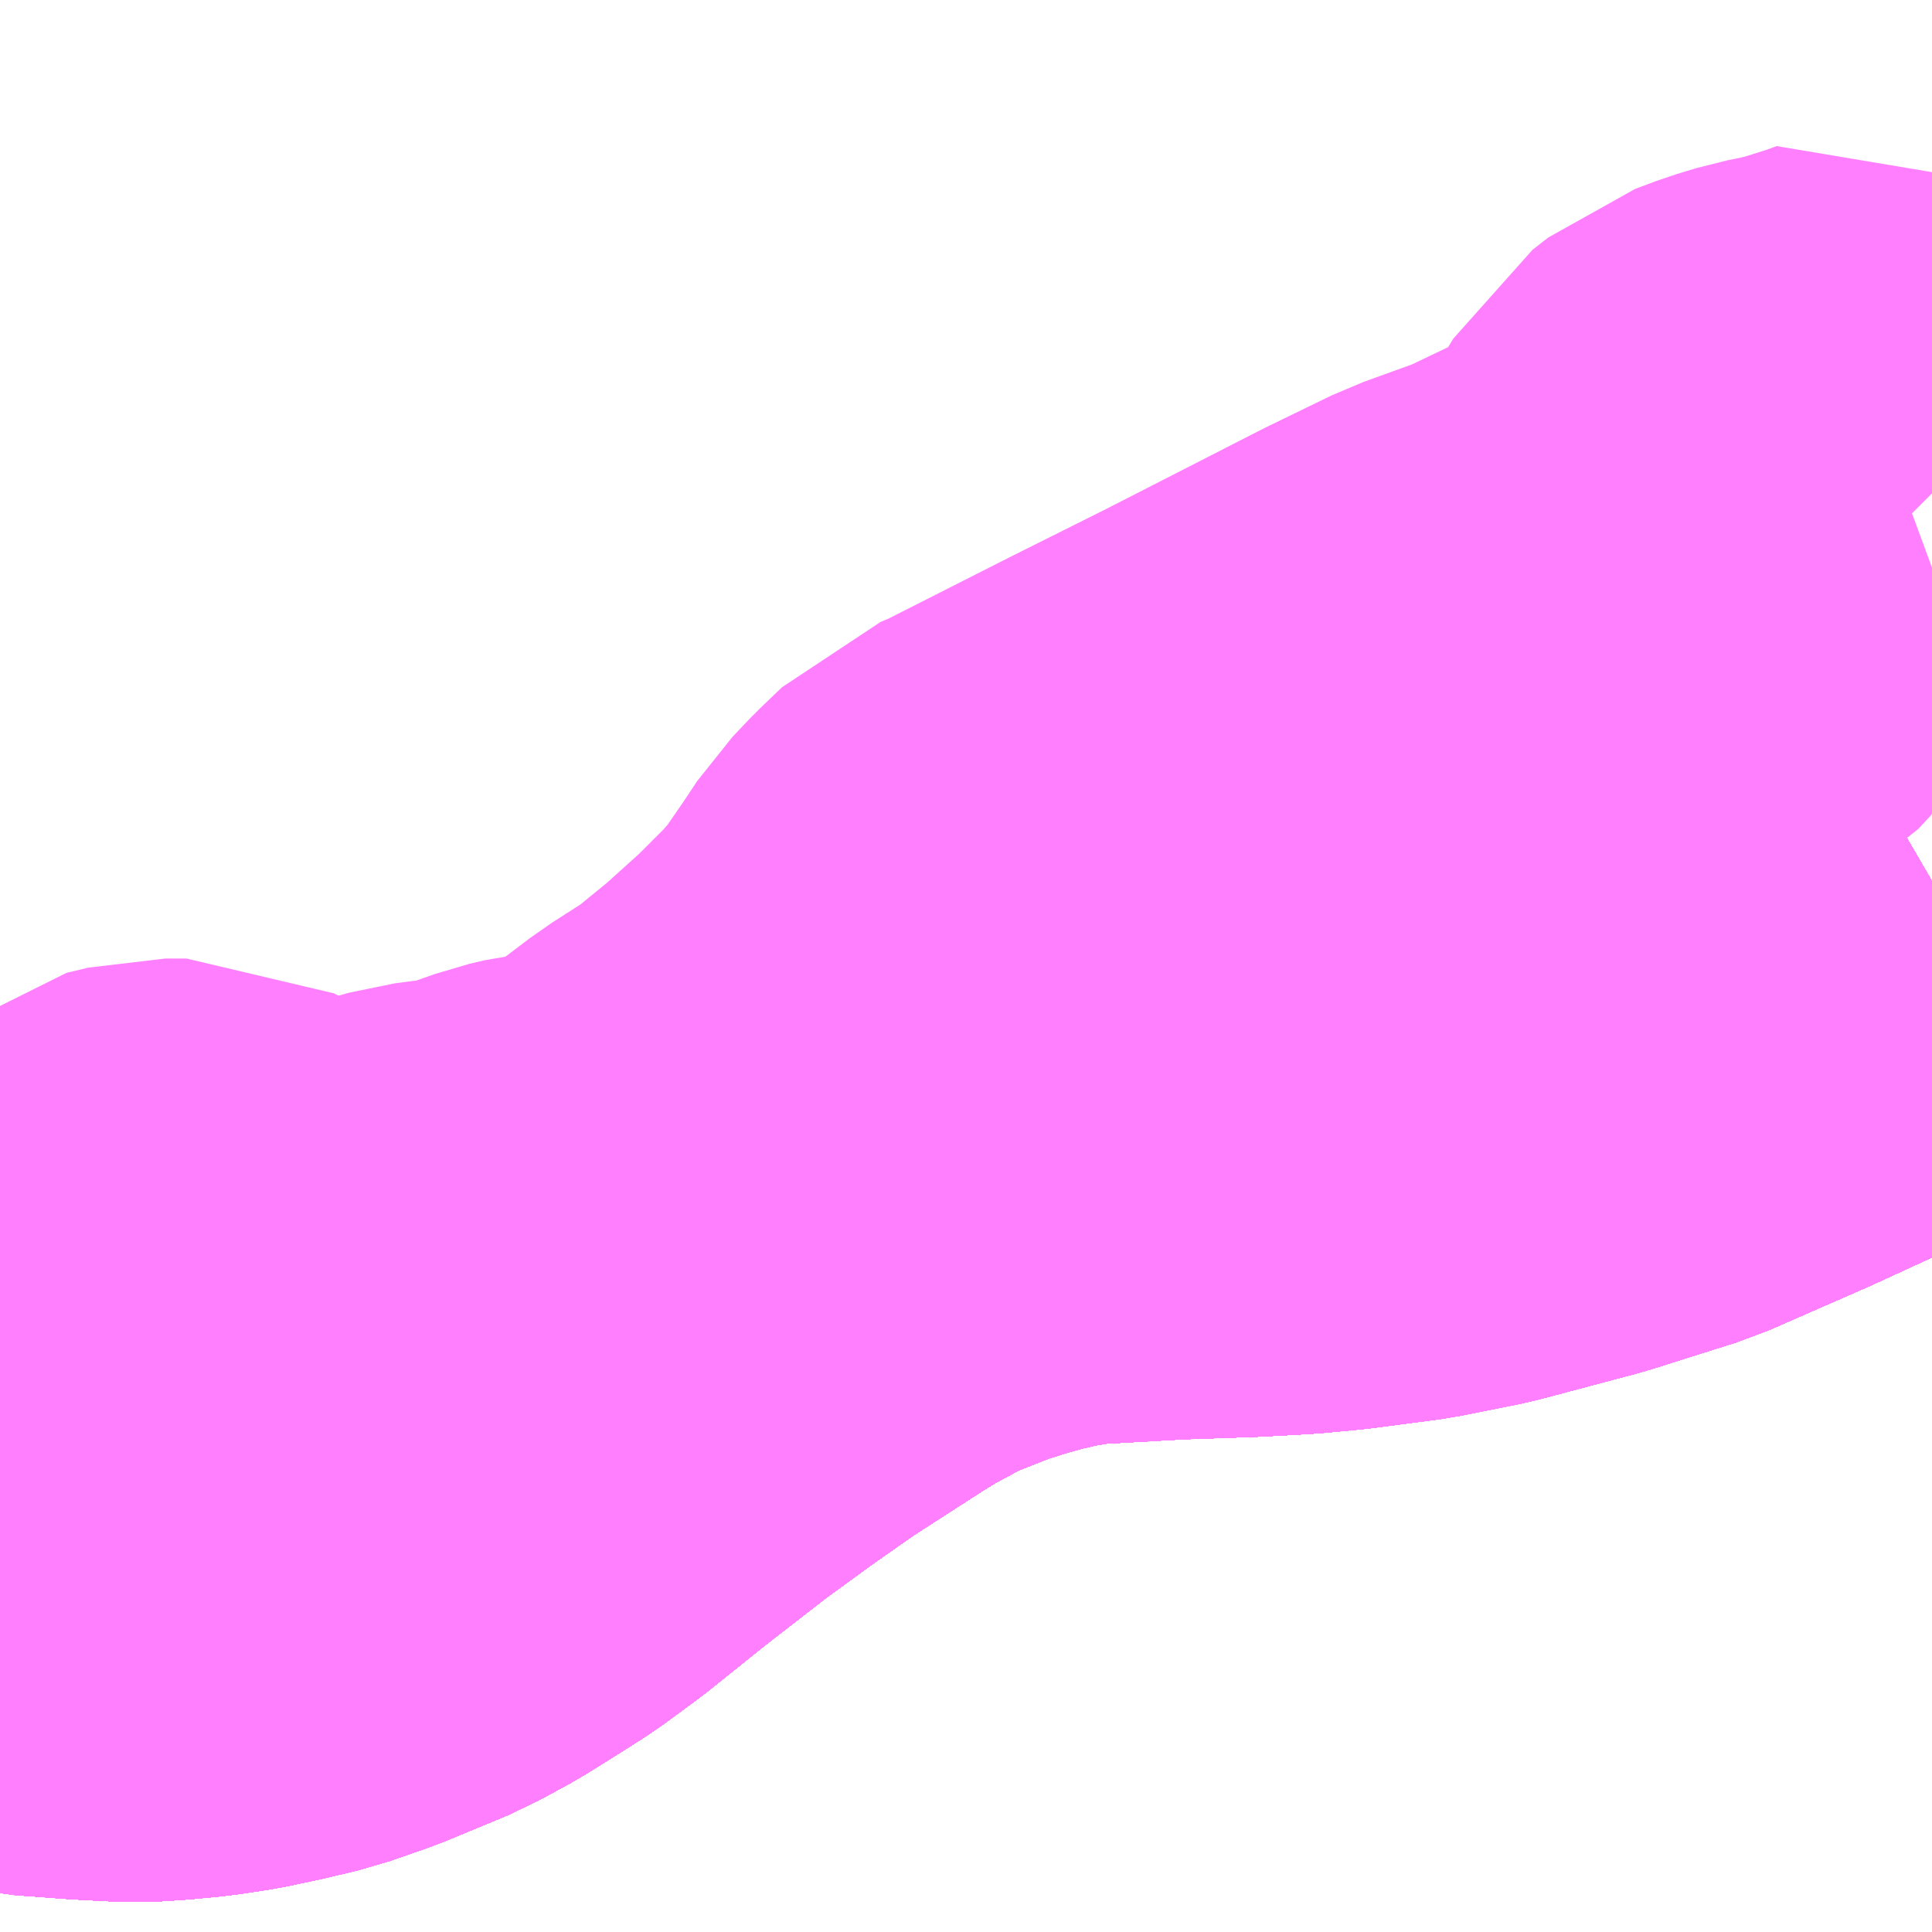 <?xml version="1.0" encoding="UTF-8"?>
<svg  xmlns="http://www.w3.org/2000/svg" xmlns:xlink="http://www.w3.org/1999/xlink" xmlns:go="http://purl.org/svgmap/profile" property="N07_001,N07_002,N07_003,N07_004,N07_005,N07_006,N07_007" viewBox="13097.9 -3405.762 2.197 2.197" go:dataArea="13097.900390625 -3405.76171875 2.197265625 2.197265625" >
<globalCoordinateSystem srsName="http://purl.org/crs/84" transform="matrix(100.0,0.0,0.0,-100.0,0.0,0.0)" />
<defs>
 <g id="p0" >
  <circle cx="0.0" cy="0.0" r="3" stroke="green" stroke-width="0.75" vector-effect="non-scaling-stroke" />
 </g>
</defs>
<g fill="none" fill-rule="evenodd" stroke="#FF00FF" stroke-width="0.75" opacity="0.5" vector-effect="non-scaling-stroke" stroke-linejoin="bevel" >
<path content="1,JR九州バス（株）,福岡・小倉～広島・福山（広福ライナー）,3.0,3.0,3.0," xlink:title="1" d="M13100.098,-3404.758L13100.031,-3404.719L13099.96,-3404.682L13099.873,-3404.642L13099.761,-3404.593L13099.707,-3404.576L13099.666,-3404.563L13099.557,-3404.534L13099.553,-3404.533L13099.488,-3404.52L13099.412,-3404.51L13099.37,-3404.506L13099.316,-3404.503L13099.229,-3404.5L13099.141,-3404.495L13099.12,-3404.494L13099.076,-3404.487L13099.037,-3404.478L13099.005,-3404.469L13098.967,-3404.457L13098.901,-3404.431L13098.86,-3404.409L13098.852,-3404.405L13098.837,-3404.396L13098.819,-3404.385L13098.729,-3404.327L13098.672,-3404.287L13098.613,-3404.244L13098.537,-3404.185L13098.471,-3404.132L13098.433,-3404.104L13098.408,-3404.088L13098.368,-3404.063L13098.333,-3404.044L13098.263,-3404.015L13098.22,-3404L13098.182,-3403.991L13098.149,-3403.984L13098.116,-3403.979L13098.085,-3403.976L13098.055,-3403.974L13098.015,-3403.976L13097.999,-3403.977L13097.945,-3403.981L13097.925,-3403.985L13097.901,-3403.989L13097.9,-3403.989"/>
<path content="1,JR九州バス（株）,福岡・小倉～神戸・大阪（山陽道昼特急博多号）,1.0,1.0,1.0," xlink:title="1" d="M13100.098,-3404.758L13100.031,-3404.719L13099.96,-3404.682L13099.873,-3404.642L13099.761,-3404.593L13099.707,-3404.576L13099.666,-3404.563L13099.557,-3404.534L13099.553,-3404.533L13099.488,-3404.52L13099.412,-3404.51L13099.37,-3404.506L13099.316,-3404.503L13099.229,-3404.5L13099.141,-3404.495L13099.12,-3404.494L13099.076,-3404.487L13099.037,-3404.478L13099.005,-3404.469L13098.967,-3404.457L13098.901,-3404.431L13098.86,-3404.409L13098.852,-3404.405L13098.837,-3404.396L13098.819,-3404.385L13098.729,-3404.327L13098.672,-3404.287L13098.613,-3404.244L13098.537,-3404.185L13098.471,-3404.132L13098.433,-3404.104L13098.408,-3404.088L13098.368,-3404.063L13098.333,-3404.044L13098.263,-3404.015L13098.22,-3404L13098.182,-3403.991L13098.149,-3403.984L13098.116,-3403.979L13098.085,-3403.976L13098.055,-3403.974L13098.015,-3403.976L13097.999,-3403.977L13097.945,-3403.981L13097.925,-3403.985L13097.901,-3403.989L13097.9,-3403.989"/>
<path content="1,JR九州バス（株）,福岡～宇部・山口（福岡・山口ライナー）,3.0,3.0,3.0," xlink:title="1" d="M13100.098,-3404.758L13100.031,-3404.719L13099.96,-3404.682L13099.873,-3404.642L13099.761,-3404.593L13099.707,-3404.576L13099.666,-3404.563L13099.557,-3404.534L13099.553,-3404.533L13099.488,-3404.52L13099.412,-3404.51L13099.37,-3404.506L13099.316,-3404.503L13099.229,-3404.5L13099.141,-3404.495L13099.12,-3404.494L13099.076,-3404.487L13099.037,-3404.478L13099.005,-3404.469L13098.967,-3404.457L13098.901,-3404.431L13098.86,-3404.409L13098.852,-3404.405L13098.837,-3404.396L13098.819,-3404.385L13098.729,-3404.327L13098.672,-3404.287L13098.613,-3404.244L13098.537,-3404.185L13098.471,-3404.132L13098.433,-3404.104L13098.408,-3404.088L13098.368,-3404.063L13098.333,-3404.044L13098.263,-3404.015L13098.22,-3404L13098.182,-3403.991L13098.149,-3403.984L13098.116,-3403.979L13098.085,-3403.976L13098.055,-3403.974L13098.015,-3403.976L13097.999,-3403.977L13097.945,-3403.981L13097.925,-3403.985L13097.901,-3403.989L13097.9,-3403.989"/>
<path content="1,JR九州バス（株）,福岡～防府・徳山・下松・光（福岡・周南ライナー）,1.0,1.0,1.0," xlink:title="1" d="M13100.098,-3404.758L13100.031,-3404.719L13099.96,-3404.682L13099.873,-3404.642L13099.761,-3404.593L13099.707,-3404.576L13099.666,-3404.563L13099.557,-3404.534L13099.553,-3404.533L13099.488,-3404.52L13099.412,-3404.51L13099.37,-3404.506L13099.316,-3404.503L13099.229,-3404.5L13099.141,-3404.495L13099.12,-3404.494L13099.076,-3404.487L13099.037,-3404.478L13099.005,-3404.469L13098.967,-3404.457L13098.901,-3404.431L13098.86,-3404.409L13098.852,-3404.405L13098.837,-3404.396L13098.819,-3404.385L13098.729,-3404.327L13098.672,-3404.287L13098.613,-3404.244L13098.537,-3404.185L13098.471,-3404.132L13098.433,-3404.104L13098.408,-3404.088L13098.368,-3404.063L13098.333,-3404.044L13098.263,-3404.015L13098.22,-3404L13098.182,-3403.991L13098.149,-3403.984L13098.116,-3403.979L13098.085,-3403.976L13098.055,-3403.974L13098.015,-3403.976L13097.999,-3403.977L13097.945,-3403.981L13097.925,-3403.985L13097.901,-3403.989L13097.9,-3403.989"/>
<path content="1,サンデン交通（株）,下関～大阪,1.0,1.0,1.0," xlink:title="1" d="M13100.098,-3404.758L13100.031,-3404.719L13099.96,-3404.682L13099.873,-3404.642L13099.761,-3404.593L13099.707,-3404.576L13099.666,-3404.563L13099.557,-3404.534L13099.553,-3404.533L13099.488,-3404.52L13099.412,-3404.51L13099.37,-3404.506L13099.316,-3404.503L13099.229,-3404.5L13099.141,-3404.495L13099.12,-3404.494L13099.076,-3404.487L13099.037,-3404.478L13099.005,-3404.469L13098.967,-3404.457L13098.901,-3404.431L13098.86,-3404.409L13098.852,-3404.405L13098.837,-3404.396L13098.819,-3404.385L13098.729,-3404.327L13098.672,-3404.287L13098.613,-3404.244L13098.537,-3404.185L13098.471,-3404.132L13098.433,-3404.104L13098.408,-3404.088L13098.368,-3404.063L13098.333,-3404.044L13098.263,-3404.015L13098.22,-3404L13098.182,-3403.991L13098.149,-3403.984L13098.116,-3403.979L13098.085,-3403.976L13098.055,-3403.974L13098.015,-3403.976L13097.999,-3403.977L13097.945,-3403.981L13097.925,-3403.985L13097.901,-3403.989L13097.9,-3403.989"/>
<path content="1,サンデン交通（株）,下関～山口宇部空港線,8.0,8.0,8.0," xlink:title="1" d="M13100.098,-3404.758L13100.031,-3404.719L13099.96,-3404.682L13099.873,-3404.642L13099.761,-3404.593L13099.707,-3404.576L13099.666,-3404.563L13099.557,-3404.534L13099.553,-3404.533L13099.488,-3404.52L13099.412,-3404.51L13099.37,-3404.506L13099.316,-3404.503L13099.229,-3404.5L13099.141,-3404.495L13099.12,-3404.494L13099.076,-3404.487L13099.037,-3404.478L13099.005,-3404.469L13098.967,-3404.457L13098.901,-3404.431L13098.86,-3404.409L13098.852,-3404.405L13098.837,-3404.396L13098.819,-3404.385L13098.729,-3404.327L13098.672,-3404.287L13098.613,-3404.244L13098.537,-3404.185L13098.471,-3404.132L13098.433,-3404.104L13098.408,-3404.088L13098.368,-3404.063L13098.333,-3404.044L13098.263,-3404.015L13098.22,-3404L13098.182,-3403.991L13098.149,-3403.984L13098.116,-3403.979L13098.085,-3403.976L13098.055,-3403.974L13098.015,-3403.976L13097.999,-3403.977L13097.945,-3403.981L13097.925,-3403.985L13097.901,-3403.989L13097.9,-3403.989"/>
<path content="1,サンデン交通（株）,下関～山口線,4.0,4.0,4.0," xlink:title="1" d="M13100.098,-3404.758L13100.031,-3404.719L13099.96,-3404.682L13099.873,-3404.642L13099.761,-3404.593L13099.707,-3404.576L13099.666,-3404.563L13099.557,-3404.534L13099.553,-3404.533L13099.488,-3404.52L13099.412,-3404.51L13099.37,-3404.506L13099.316,-3404.503L13099.229,-3404.5L13099.141,-3404.495L13099.12,-3404.494L13099.076,-3404.487L13099.037,-3404.478L13099.005,-3404.469L13098.967,-3404.457L13098.901,-3404.431L13098.86,-3404.409L13098.852,-3404.405L13098.837,-3404.396L13098.819,-3404.385L13098.729,-3404.327L13098.672,-3404.287L13098.613,-3404.244L13098.537,-3404.185L13098.471,-3404.132L13098.433,-3404.104L13098.408,-3404.088L13098.368,-3404.063L13098.333,-3404.044L13098.263,-3404.015L13098.22,-3404L13098.182,-3403.991L13098.149,-3403.984L13098.116,-3403.979L13098.085,-3403.976L13098.055,-3403.974L13098.015,-3403.976L13097.999,-3403.977L13097.945,-3403.981L13097.925,-3403.985L13097.901,-3403.989L13097.9,-3403.989"/>
<path content="1,サンデン交通（株）,員光線,13.0,4.5,4.5," xlink:title="1" d="M13100.098,-3405.202L13100.083,-3405.217L13100.05,-3405.244L13100.031,-3405.237L13099.99,-3405.224L13099.963,-3405.217L13099.938,-3405.212L13099.915,-3405.205L13099.891,-3405.196L13099.873,-3405.182L13099.859,-3405.159L13099.847,-3405.137L13099.832,-3405.109L13099.821,-3405.09L13099.807,-3405.075L13099.779,-3405.059L13099.715,-3405.032L13099.65,-3405.001L13099.578,-3404.975L13099.504,-3404.939L13099.328,-3404.849L13099.218,-3404.794L13099.07,-3404.719L13099.049,-3404.71L13099.024,-3404.686L13099.005,-3404.666L13098.987,-3404.639L13098.956,-3404.594L13098.929,-3404.563L13098.885,-3404.519L13098.834,-3404.473L13098.78,-3404.429L13098.73,-3404.397L13098.664,-3404.347L13098.631,-3404.32L13098.61,-3404.312L13098.592,-3404.311L13098.555,-3404.307L13098.537,-3404.305L13098.52,-3404.301L13098.489,-3404.29L13098.466,-3404.28L13098.436,-3404.277L13098.398,-3404.272L13098.373,-3404.265L13098.35,-3404.25L13098.31,-3404.207L13098.284,-3404.171L13098.252,-3404.121L13098.229,-3404.108L13098.206,-3404.104L13098.185,-3404.108L13098.161,-3404.119L13098.149,-3404.136L13098.149,-3404.159L13098.155,-3404.213L13098.16,-3404.241L13098.154,-3404.266L13098.138,-3404.284L13098.112,-3404.297L13098.088,-3404.297L13098.063,-3404.291L13098.046,-3404.277L13098.023,-3404.238L13097.995,-3404.21L13097.964,-3404.191L13097.919,-3404.177L13097.9,-3404.173"/>
<path content="1,サンデン交通（株）,宇部・小野田～小倉,6.0,6.0,6.0," xlink:title="1" d="M13100.098,-3404.758L13100.031,-3404.719L13099.96,-3404.682L13099.873,-3404.642L13099.761,-3404.593L13099.707,-3404.576L13099.666,-3404.563L13099.557,-3404.534L13099.553,-3404.533L13099.488,-3404.52L13099.412,-3404.51L13099.37,-3404.506L13099.316,-3404.503L13099.229,-3404.5L13099.141,-3404.495L13099.12,-3404.494L13099.076,-3404.487L13099.037,-3404.478L13099.005,-3404.469L13098.967,-3404.457L13098.901,-3404.431L13098.86,-3404.409L13098.852,-3404.405L13098.837,-3404.396L13098.819,-3404.385L13098.729,-3404.327L13098.672,-3404.287L13098.613,-3404.244L13098.537,-3404.185L13098.471,-3404.132L13098.433,-3404.104L13098.408,-3404.088L13098.368,-3404.063L13098.333,-3404.044L13098.263,-3404.015L13098.22,-3404L13098.182,-3403.991L13098.149,-3403.984L13098.116,-3403.979L13098.085,-3403.976L13098.055,-3403.974L13098.015,-3403.976L13097.999,-3403.977L13097.945,-3403.981L13097.925,-3403.985L13097.901,-3403.989L13097.9,-3403.989"/>
<path content="1,一畑バス（株）,福岡～出雲・松江線,1.0,1.0,1.0," xlink:title="1" d="M13100.098,-3404.758L13100.031,-3404.719L13099.96,-3404.682L13099.873,-3404.642L13099.761,-3404.593L13099.707,-3404.576L13099.666,-3404.563L13099.557,-3404.534L13099.553,-3404.533L13099.488,-3404.52L13099.412,-3404.51L13099.37,-3404.506L13099.316,-3404.503L13099.229,-3404.5L13099.141,-3404.495L13099.12,-3404.494L13099.076,-3404.487L13099.037,-3404.478L13099.005,-3404.469L13098.967,-3404.457L13098.901,-3404.431L13098.86,-3404.409L13098.852,-3404.405L13098.837,-3404.396L13098.819,-3404.385L13098.729,-3404.327L13098.672,-3404.287L13098.613,-3404.244L13098.537,-3404.185L13098.471,-3404.132L13098.433,-3404.104L13098.408,-3404.088L13098.368,-3404.063L13098.333,-3404.044L13098.263,-3404.015L13098.22,-3404L13098.182,-3403.991L13098.149,-3403.984L13098.116,-3403.979L13098.085,-3403.976L13098.055,-3403.974L13098.015,-3403.976L13097.999,-3403.977L13097.945,-3403.981L13097.925,-3403.985L13097.901,-3403.989L13097.9,-3403.989"/>
<path content="1,三重交通（株）,鳥羽～福岡,1.0,1.0,1.0," xlink:title="1" d="M13097.9,-3403.989L13097.901,-3403.989L13097.925,-3403.985L13097.945,-3403.981L13097.999,-3403.977L13098.015,-3403.976L13098.055,-3403.974L13098.085,-3403.976L13098.116,-3403.979L13098.149,-3403.984L13098.182,-3403.991L13098.22,-3404L13098.263,-3404.015L13098.333,-3404.044L13098.368,-3404.063L13098.408,-3404.088L13098.433,-3404.104L13098.471,-3404.132L13098.537,-3404.185L13098.613,-3404.244L13098.672,-3404.287L13098.729,-3404.327L13098.819,-3404.385L13098.837,-3404.396L13098.852,-3404.405L13098.86,-3404.409L13098.901,-3404.431L13098.967,-3404.457L13099.005,-3404.469L13099.037,-3404.478L13099.076,-3404.487L13099.12,-3404.494L13099.141,-3404.495L13099.229,-3404.5L13099.316,-3404.503L13099.37,-3404.506L13099.412,-3404.51L13099.488,-3404.52L13099.553,-3404.533L13099.557,-3404.534L13099.666,-3404.563L13099.707,-3404.576L13099.761,-3404.593L13099.873,-3404.642L13099.96,-3404.682L13100.031,-3404.719L13100.098,-3404.758"/>
<path content="1,下津井電鉄（株）,岡山～福岡線,1.0,1.0,1.0," xlink:title="1" d="M13100.098,-3404.758L13100.031,-3404.719L13099.96,-3404.682L13099.873,-3404.642L13099.761,-3404.593L13099.707,-3404.576L13099.666,-3404.563L13099.557,-3404.534L13099.553,-3404.533L13099.488,-3404.52L13099.412,-3404.51L13099.37,-3404.506L13099.316,-3404.503L13099.229,-3404.5L13099.141,-3404.495L13099.12,-3404.494L13099.076,-3404.487L13099.037,-3404.478L13099.005,-3404.469L13098.967,-3404.457L13098.901,-3404.431L13098.86,-3404.409L13098.852,-3404.405L13098.837,-3404.396L13098.819,-3404.385L13098.729,-3404.327L13098.672,-3404.287L13098.613,-3404.244L13098.537,-3404.185L13098.471,-3404.132L13098.433,-3404.104L13098.408,-3404.088L13098.368,-3404.063L13098.333,-3404.044L13098.263,-3404.015L13098.22,-3404L13098.182,-3403.991L13098.149,-3403.984L13098.116,-3403.979L13098.085,-3403.976L13098.055,-3403.974L13098.015,-3403.976L13097.999,-3403.977L13097.945,-3403.981L13097.925,-3403.985L13097.901,-3403.989L13097.9,-3403.989"/>
<path content="1,両備ホールディングス（株）,ペガサス　倉敷・岡山～小倉・福岡線,1.0,1.0,1.0," xlink:title="1" d="M13100.098,-3404.758L13100.031,-3404.719L13099.96,-3404.682L13099.873,-3404.642L13099.761,-3404.593L13099.707,-3404.576L13099.666,-3404.563L13099.557,-3404.534L13099.553,-3404.533L13099.488,-3404.52L13099.412,-3404.51L13099.37,-3404.506L13099.316,-3404.503L13099.229,-3404.5L13099.141,-3404.495L13099.12,-3404.494L13099.076,-3404.487L13099.037,-3404.478L13099.005,-3404.469L13098.967,-3404.457L13098.901,-3404.431L13098.86,-3404.409L13098.852,-3404.405L13098.837,-3404.396L13098.819,-3404.385L13098.729,-3404.327L13098.672,-3404.287L13098.613,-3404.244L13098.537,-3404.185L13098.471,-3404.132L13098.433,-3404.104L13098.408,-3404.088L13098.368,-3404.063L13098.333,-3404.044L13098.263,-3404.015L13098.22,-3404L13098.182,-3403.991L13098.149,-3403.984L13098.116,-3403.979L13098.085,-3403.976L13098.055,-3403.974L13098.015,-3403.976L13097.999,-3403.977L13097.945,-3403.981L13097.925,-3403.985L13097.901,-3403.989L13097.9,-3403.989"/>
<path content="1,中国JRバス（株）,福山・広島～福岡　広福ライナー,10.0,10.0,10.0," xlink:title="1" d="M13100.098,-3404.758L13100.031,-3404.719L13099.96,-3404.682L13099.873,-3404.642L13099.761,-3404.593L13099.707,-3404.576L13099.666,-3404.563L13099.557,-3404.534L13099.553,-3404.533L13099.488,-3404.52L13099.412,-3404.51L13099.37,-3404.506L13099.316,-3404.503L13099.229,-3404.5L13099.141,-3404.495L13099.12,-3404.494L13099.076,-3404.487L13099.037,-3404.478L13099.005,-3404.469L13098.967,-3404.457L13098.901,-3404.431L13098.86,-3404.409L13098.852,-3404.405L13098.837,-3404.396L13098.819,-3404.385L13098.729,-3404.327L13098.672,-3404.287L13098.613,-3404.244L13098.537,-3404.185L13098.471,-3404.132L13098.433,-3404.104L13098.408,-3404.088L13098.368,-3404.063L13098.333,-3404.044L13098.263,-3404.015L13098.22,-3404L13098.182,-3403.991L13098.149,-3403.984L13098.116,-3403.979L13098.085,-3403.976L13098.055,-3403.974L13098.015,-3403.976L13097.999,-3403.977L13097.945,-3403.981L13097.925,-3403.985L13097.901,-3403.989L13097.9,-3403.989"/>
<path content="1,九州産交バス（株）,熊本⇔名古屋,1.0,1.0,1.0," xlink:title="1" d="M13100.098,-3404.758L13100.031,-3404.719L13099.96,-3404.682L13099.873,-3404.642L13099.761,-3404.593L13099.707,-3404.576L13099.666,-3404.563L13099.557,-3404.534L13099.553,-3404.533L13099.488,-3404.52L13099.412,-3404.51L13099.37,-3404.506L13099.316,-3404.503L13099.229,-3404.5L13099.141,-3404.495L13099.12,-3404.494L13099.076,-3404.487L13099.037,-3404.478L13099.005,-3404.469L13098.967,-3404.457L13098.901,-3404.431L13098.86,-3404.409L13098.852,-3404.405L13098.837,-3404.396L13098.819,-3404.385L13098.729,-3404.327L13098.672,-3404.287L13098.613,-3404.244L13098.537,-3404.185L13098.471,-3404.132L13098.433,-3404.104L13098.408,-3404.088L13098.368,-3404.063L13098.333,-3404.044L13098.263,-3404.015L13098.22,-3404L13098.182,-3403.991L13098.149,-3403.984L13098.116,-3403.979L13098.085,-3403.976L13098.055,-3403.974L13098.015,-3403.976L13097.999,-3403.977L13097.945,-3403.981L13097.925,-3403.985L13097.901,-3403.989L13097.9,-3403.989"/>
<path content="1,九州産交バス（株）,熊本⇔大阪・京都,1.0,1.0,1.0," xlink:title="1" d="M13100.098,-3404.758L13100.031,-3404.719L13099.96,-3404.682L13099.873,-3404.642L13099.761,-3404.593L13099.707,-3404.576L13099.666,-3404.563L13099.557,-3404.534L13099.553,-3404.533L13099.488,-3404.52L13099.412,-3404.51L13099.37,-3404.506L13099.316,-3404.503L13099.229,-3404.5L13099.141,-3404.495L13099.12,-3404.494L13099.076,-3404.487L13099.037,-3404.478L13099.005,-3404.469L13098.967,-3404.457L13098.901,-3404.431L13098.86,-3404.409L13098.852,-3404.405L13098.837,-3404.396L13098.819,-3404.385L13098.729,-3404.327L13098.672,-3404.287L13098.613,-3404.244L13098.537,-3404.185L13098.471,-3404.132L13098.433,-3404.104L13098.408,-3404.088L13098.368,-3404.063L13098.333,-3404.044L13098.263,-3404.015L13098.22,-3404L13098.182,-3403.991L13098.149,-3403.984L13098.116,-3403.979L13098.085,-3403.976L13098.055,-3403.974L13098.015,-3403.976L13097.999,-3403.977L13097.945,-3403.981L13097.925,-3403.985L13097.901,-3403.989L13097.9,-3403.989"/>
<path content="1,九州産交バス（株）,鹿児島・熊本～神戸・尼崎（トワイライト号）,1.0,1.0,1.0," xlink:title="1" d="M13100.098,-3404.758L13100.031,-3404.719L13099.96,-3404.682L13099.873,-3404.642L13099.761,-3404.593L13099.707,-3404.576L13099.666,-3404.563L13099.557,-3404.534L13099.553,-3404.533L13099.488,-3404.52L13099.412,-3404.51L13099.37,-3404.506L13099.316,-3404.503L13099.229,-3404.5L13099.141,-3404.495L13099.12,-3404.494L13099.076,-3404.487L13099.037,-3404.478L13099.005,-3404.469L13098.967,-3404.457L13098.901,-3404.431L13098.86,-3404.409L13098.852,-3404.405L13098.837,-3404.396L13098.819,-3404.385L13098.729,-3404.327L13098.672,-3404.287L13098.613,-3404.244L13098.537,-3404.185L13098.471,-3404.132L13098.433,-3404.104L13098.408,-3404.088L13098.368,-3404.063L13098.333,-3404.044L13098.263,-3404.015L13098.22,-3404L13098.182,-3403.991L13098.149,-3403.984L13098.116,-3403.979L13098.085,-3403.976L13098.055,-3403.974L13098.015,-3403.976L13097.999,-3403.977L13097.945,-3403.981L13097.925,-3403.985L13097.901,-3403.989L13097.9,-3403.989"/>
<path content="1,亀の井バス（株）,大分⇔名古屋,1.0,1.0,1.0," xlink:title="1" d="M13097.9,-3403.989L13097.901,-3403.989L13097.925,-3403.985L13097.945,-3403.981L13097.999,-3403.977L13098.015,-3403.976L13098.055,-3403.974L13098.085,-3403.976L13098.116,-3403.979L13098.149,-3403.984L13098.182,-3403.991L13098.22,-3404L13098.263,-3404.015L13098.333,-3404.044L13098.368,-3404.063L13098.408,-3404.088L13098.433,-3404.104L13098.471,-3404.132L13098.537,-3404.185L13098.613,-3404.244L13098.672,-3404.287L13098.729,-3404.327L13098.819,-3404.385L13098.837,-3404.396L13098.852,-3404.405L13098.86,-3404.409L13098.901,-3404.431L13098.967,-3404.457L13099.005,-3404.469L13099.037,-3404.478L13099.076,-3404.487L13099.12,-3404.494L13099.141,-3404.495L13099.229,-3404.5L13099.316,-3404.503L13099.37,-3404.506L13099.412,-3404.51L13099.488,-3404.52L13099.553,-3404.533L13099.557,-3404.534L13099.666,-3404.563L13099.707,-3404.576L13099.761,-3404.593L13099.873,-3404.642L13099.96,-3404.682L13100.031,-3404.719L13100.098,-3404.758"/>
<path content="1,京阪バス（株）,京都・大阪⇔小倉・福岡,1.0,1.0,1.0," xlink:title="1" d="M13097.9,-3403.989L13097.901,-3403.989L13097.925,-3403.985L13097.945,-3403.981L13097.999,-3403.977L13098.015,-3403.976L13098.055,-3403.974L13098.085,-3403.976L13098.116,-3403.979L13098.149,-3403.984L13098.182,-3403.991L13098.22,-3404L13098.263,-3404.015L13098.333,-3404.044L13098.368,-3404.063L13098.408,-3404.088L13098.433,-3404.104L13098.471,-3404.132L13098.537,-3404.185L13098.613,-3404.244L13098.672,-3404.287L13098.729,-3404.327L13098.819,-3404.385L13098.837,-3404.396L13098.852,-3404.405L13098.86,-3404.409L13098.901,-3404.431L13098.967,-3404.457L13099.005,-3404.469L13099.037,-3404.478L13099.076,-3404.487L13099.12,-3404.494L13099.141,-3404.495L13099.229,-3404.5L13099.316,-3404.503L13099.37,-3404.506L13099.412,-3404.51L13099.488,-3404.52L13099.553,-3404.533L13099.557,-3404.534L13099.666,-3404.563L13099.707,-3404.576L13099.761,-3404.593L13099.873,-3404.642L13099.96,-3404.682L13100.031,-3404.719L13100.098,-3404.758"/>
<path content="1,伊予鉄道（株）,道後エクスプレスふくおか号　松山⇔福岡,1.0,1.0,1.0," xlink:title="1" d="M13097.9,-3403.989L13097.901,-3403.989L13097.925,-3403.985L13097.945,-3403.981L13097.999,-3403.977L13098.015,-3403.976L13098.055,-3403.974L13098.085,-3403.976L13098.116,-3403.979L13098.149,-3403.984L13098.182,-3403.991L13098.22,-3404L13098.263,-3404.015L13098.333,-3404.044L13098.368,-3404.063L13098.408,-3404.088L13098.433,-3404.104L13098.471,-3404.132L13098.537,-3404.185L13098.613,-3404.244L13098.672,-3404.287L13098.729,-3404.327L13098.819,-3404.385L13098.837,-3404.396L13098.852,-3404.405L13098.86,-3404.409L13098.901,-3404.431L13098.967,-3404.457L13099.005,-3404.469L13099.037,-3404.478L13099.076,-3404.487L13099.12,-3404.494L13099.141,-3404.495L13099.229,-3404.5L13099.316,-3404.503L13099.37,-3404.506L13099.412,-3404.51L13099.488,-3404.52L13099.553,-3404.533L13099.557,-3404.534L13099.666,-3404.563L13099.707,-3404.576L13099.761,-3404.593L13099.873,-3404.642L13099.96,-3404.682L13100.031,-3404.719L13100.098,-3404.758"/>
<path content="1,南国交通（株）,鹿児島～大阪,1.0,1.0,1.0," xlink:title="1" d="M13097.9,-3403.989L13097.901,-3403.989L13097.925,-3403.985L13097.945,-3403.981L13097.999,-3403.977L13098.015,-3403.976L13098.055,-3403.974L13098.085,-3403.976L13098.116,-3403.979L13098.149,-3403.984L13098.182,-3403.991L13098.22,-3404L13098.263,-3404.015L13098.333,-3404.044L13098.368,-3404.063L13098.408,-3404.088L13098.433,-3404.104L13098.471,-3404.132L13098.537,-3404.185L13098.613,-3404.244L13098.672,-3404.287L13098.729,-3404.327L13098.819,-3404.385L13098.837,-3404.396L13098.852,-3404.405L13098.86,-3404.409L13098.901,-3404.431L13098.967,-3404.457L13099.005,-3404.469L13099.037,-3404.478L13099.076,-3404.487L13099.12,-3404.494L13099.141,-3404.495L13099.229,-3404.5L13099.316,-3404.503L13099.37,-3404.506L13099.412,-3404.51L13099.488,-3404.52L13099.553,-3404.533L13099.557,-3404.534L13099.666,-3404.563L13099.707,-3404.576L13099.761,-3404.593L13099.873,-3404.642L13099.96,-3404.682L13100.031,-3404.719L13100.098,-3404.758"/>
<path content="1,南海バス（株）,堺・大阪（なんば）・神戸（三宮）⇔佐世保・ハウステンボス,1.0,1.0,1.0," xlink:title="1" d="M13100.098,-3404.758L13100.031,-3404.719L13099.96,-3404.682L13099.873,-3404.642L13099.761,-3404.593L13099.707,-3404.576L13099.666,-3404.563L13099.557,-3404.534L13099.553,-3404.533L13099.488,-3404.52L13099.412,-3404.51L13099.37,-3404.506L13099.316,-3404.503L13099.229,-3404.5L13099.141,-3404.495L13099.12,-3404.494L13099.076,-3404.487L13099.037,-3404.478L13099.005,-3404.469L13098.967,-3404.457L13098.901,-3404.431L13098.86,-3404.409L13098.852,-3404.405L13098.837,-3404.396L13098.819,-3404.385L13098.729,-3404.327L13098.672,-3404.287L13098.613,-3404.244L13098.537,-3404.185L13098.471,-3404.132L13098.433,-3404.104L13098.408,-3404.088L13098.368,-3404.063L13098.333,-3404.044L13098.263,-3404.015L13098.22,-3404L13098.182,-3403.991L13098.149,-3403.984L13098.116,-3403.979L13098.085,-3403.976L13098.055,-3403.974L13098.015,-3403.976L13097.999,-3403.977L13097.945,-3403.981L13097.925,-3403.985L13097.901,-3403.989L13097.9,-3403.989"/>
<path content="1,名鉄バス（株）,名古屋～熊本,1.0,1.0,1.0," xlink:title="1" d="M13100.098,-3404.758L13100.031,-3404.719L13099.96,-3404.682L13099.873,-3404.642L13099.761,-3404.593L13099.707,-3404.576L13099.666,-3404.563L13099.557,-3404.534L13099.553,-3404.533L13099.488,-3404.52L13099.412,-3404.51L13099.37,-3404.506L13099.316,-3404.503L13099.229,-3404.5L13099.141,-3404.495L13099.12,-3404.494L13099.076,-3404.487L13099.037,-3404.478L13099.005,-3404.469L13098.967,-3404.457L13098.901,-3404.431L13098.86,-3404.409L13098.852,-3404.405L13098.837,-3404.396L13098.819,-3404.385L13098.729,-3404.327L13098.672,-3404.287L13098.613,-3404.244L13098.537,-3404.185L13098.471,-3404.132L13098.433,-3404.104L13098.408,-3404.088L13098.368,-3404.063L13098.333,-3404.044L13098.263,-3404.015L13098.22,-3404L13098.182,-3403.991L13098.149,-3403.984L13098.116,-3403.979L13098.085,-3403.976L13098.055,-3403.974L13098.015,-3403.976L13097.999,-3403.977L13097.945,-3403.981L13097.925,-3403.985L13097.901,-3403.989L13097.9,-3403.989"/>
<path content="1,名鉄バス（株）,名古屋～福岡,1.0,1.0,1.0," xlink:title="1" d="M13097.9,-3403.989L13097.901,-3403.989L13097.925,-3403.985L13097.945,-3403.981L13097.999,-3403.977L13098.015,-3403.976L13098.055,-3403.974L13098.085,-3403.976L13098.116,-3403.979L13098.149,-3403.984L13098.182,-3403.991L13098.22,-3404L13098.263,-3404.015L13098.333,-3404.044L13098.368,-3404.063L13098.408,-3404.088L13098.433,-3404.104L13098.471,-3404.132L13098.537,-3404.185L13098.613,-3404.244L13098.672,-3404.287L13098.729,-3404.327L13098.819,-3404.385L13098.837,-3404.396L13098.852,-3404.405L13098.86,-3404.409L13098.901,-3404.431L13098.967,-3404.457L13099.005,-3404.469L13099.037,-3404.478L13099.076,-3404.487L13099.12,-3404.494L13099.141,-3404.495L13099.229,-3404.5L13099.316,-3404.503L13099.37,-3404.506L13099.412,-3404.51L13099.488,-3404.52L13099.553,-3404.533L13099.557,-3404.534L13099.666,-3404.563L13099.707,-3404.576L13099.761,-3404.593L13099.873,-3404.642L13099.96,-3404.682L13100.031,-3404.719L13100.098,-3404.758"/>
<path content="1,名鉄バス（株）,名古屋～長崎,1.0,1.0,1.0," xlink:title="1" d="M13100.098,-3404.758L13100.031,-3404.719L13099.96,-3404.682L13099.873,-3404.642L13099.761,-3404.593L13099.707,-3404.576L13099.666,-3404.563L13099.557,-3404.534L13099.553,-3404.533L13099.488,-3404.52L13099.412,-3404.51L13099.37,-3404.506L13099.316,-3404.503L13099.229,-3404.5L13099.141,-3404.495L13099.12,-3404.494L13099.076,-3404.487L13099.037,-3404.478L13099.005,-3404.469L13098.967,-3404.457L13098.901,-3404.431L13098.86,-3404.409L13098.852,-3404.405L13098.837,-3404.396L13098.819,-3404.385L13098.729,-3404.327L13098.672,-3404.287L13098.613,-3404.244L13098.537,-3404.185L13098.471,-3404.132L13098.433,-3404.104L13098.408,-3404.088L13098.368,-3404.063L13098.333,-3404.044L13098.263,-3404.015L13098.22,-3404L13098.182,-3403.991L13098.149,-3403.984L13098.116,-3403.979L13098.085,-3403.976L13098.055,-3403.974L13098.015,-3403.976L13097.999,-3403.977L13097.945,-3403.981L13097.925,-3403.985L13097.901,-3403.989L13097.9,-3403.989"/>
<path content="1,四国高速バス（株）,さぬきエクスプレス福岡　高松・善通寺⇔福岡,1.0,1.0,1.0," xlink:title="1" d="M13097.9,-3403.989L13097.901,-3403.989L13097.925,-3403.985L13097.945,-3403.981L13097.999,-3403.977L13098.015,-3403.976L13098.055,-3403.974L13098.085,-3403.976L13098.116,-3403.979L13098.149,-3403.984L13098.182,-3403.991L13098.22,-3404L13098.263,-3404.015L13098.333,-3404.044L13098.368,-3404.063L13098.408,-3404.088L13098.433,-3404.104L13098.471,-3404.132L13098.537,-3404.185L13098.613,-3404.244L13098.672,-3404.287L13098.729,-3404.327L13098.819,-3404.385L13098.837,-3404.396L13098.852,-3404.405L13098.86,-3404.409L13098.901,-3404.431L13098.967,-3404.457L13099.005,-3404.469L13099.037,-3404.478L13099.076,-3404.487L13099.12,-3404.494L13099.141,-3404.495L13099.229,-3404.5L13099.316,-3404.503L13099.37,-3404.506L13099.412,-3404.51L13099.488,-3404.52L13099.553,-3404.533L13099.557,-3404.534L13099.666,-3404.563L13099.707,-3404.576L13099.761,-3404.593L13099.873,-3404.642L13099.96,-3404.682L13100.031,-3404.719L13100.098,-3404.758"/>
<path content="1,土佐電気鉄道（株）,はりまや号　高知⇔福岡線,1.0,1.0,1.0," xlink:title="1" d="M13097.9,-3403.989L13097.901,-3403.989L13097.925,-3403.985L13097.945,-3403.981L13097.999,-3403.977L13098.015,-3403.976L13098.055,-3403.974L13098.085,-3403.976L13098.116,-3403.979L13098.149,-3403.984L13098.182,-3403.991L13098.22,-3404L13098.263,-3404.015L13098.333,-3404.044L13098.368,-3404.063L13098.408,-3404.088L13098.433,-3404.104L13098.471,-3404.132L13098.537,-3404.185L13098.613,-3404.244L13098.672,-3404.287L13098.729,-3404.327L13098.819,-3404.385L13098.837,-3404.396L13098.852,-3404.405L13098.86,-3404.409L13098.901,-3404.431L13098.967,-3404.457L13099.005,-3404.469L13099.037,-3404.478L13099.076,-3404.487L13099.12,-3404.494L13099.141,-3404.495L13099.229,-3404.5L13099.316,-3404.503L13099.37,-3404.506L13099.412,-3404.51L13099.488,-3404.52L13099.553,-3404.533L13099.557,-3404.534L13099.666,-3404.563L13099.707,-3404.576L13099.761,-3404.593L13099.873,-3404.642L13099.96,-3404.682L13100.031,-3404.719L13100.098,-3404.758"/>
<path content="1,大分バス（株）,大分⇔名古屋,1.0,1.0,1.0," xlink:title="1" d="M13097.9,-3403.989L13097.901,-3403.989L13097.925,-3403.985L13097.945,-3403.981L13097.999,-3403.977L13098.015,-3403.976L13098.055,-3403.974L13098.085,-3403.976L13098.116,-3403.979L13098.149,-3403.984L13098.182,-3403.991L13098.22,-3404L13098.263,-3404.015L13098.333,-3404.044L13098.368,-3404.063L13098.408,-3404.088L13098.433,-3404.104L13098.471,-3404.132L13098.537,-3404.185L13098.613,-3404.244L13098.672,-3404.287L13098.729,-3404.327L13098.819,-3404.385L13098.837,-3404.396L13098.852,-3404.405L13098.86,-3404.409L13098.901,-3404.431L13098.967,-3404.457L13099.005,-3404.469L13099.037,-3404.478L13099.076,-3404.487L13099.12,-3404.494L13099.141,-3404.495L13099.229,-3404.5L13099.316,-3404.503L13099.37,-3404.506L13099.412,-3404.51L13099.488,-3404.52L13099.553,-3404.533L13099.557,-3404.534L13099.666,-3404.563L13099.707,-3404.576L13099.761,-3404.593L13099.873,-3404.642L13099.96,-3404.682L13100.031,-3404.719L13100.098,-3404.758"/>
<path content="1,大分交通（株）,大分⇔名古屋,1.0,1.0,1.0," xlink:title="1" d="M13097.9,-3403.989L13097.901,-3403.989L13097.925,-3403.985L13097.945,-3403.981L13097.999,-3403.977L13098.015,-3403.976L13098.055,-3403.974L13098.085,-3403.976L13098.116,-3403.979L13098.149,-3403.984L13098.182,-3403.991L13098.22,-3404L13098.263,-3404.015L13098.333,-3404.044L13098.368,-3404.063L13098.408,-3404.088L13098.433,-3404.104L13098.471,-3404.132L13098.537,-3404.185L13098.613,-3404.244L13098.672,-3404.287L13098.729,-3404.327L13098.819,-3404.385L13098.837,-3404.396L13098.852,-3404.405L13098.86,-3404.409L13098.901,-3404.431L13098.967,-3404.457L13099.005,-3404.469L13099.037,-3404.478L13099.076,-3404.487L13099.12,-3404.494L13099.141,-3404.495L13099.229,-3404.5L13099.316,-3404.503L13099.37,-3404.506L13099.412,-3404.51L13099.488,-3404.52L13099.553,-3404.533L13099.557,-3404.534L13099.666,-3404.563L13099.707,-3404.576L13099.761,-3404.593L13099.873,-3404.642L13099.96,-3404.682L13100.031,-3404.719L13100.098,-3404.758"/>
<path content="1,広交観光（株）,広福ライナー　広島⇔福岡,9.0,9.0,9.0," xlink:title="1" d="M13100.098,-3404.758L13100.031,-3404.719L13099.96,-3404.682L13099.873,-3404.642L13099.761,-3404.593L13099.707,-3404.576L13099.666,-3404.563L13099.557,-3404.534L13099.553,-3404.533L13099.488,-3404.52L13099.412,-3404.51L13099.37,-3404.506L13099.316,-3404.503L13099.229,-3404.5L13099.141,-3404.495L13099.12,-3404.494L13099.076,-3404.487L13099.037,-3404.478L13099.005,-3404.469L13098.967,-3404.457L13098.901,-3404.431L13098.86,-3404.409L13098.852,-3404.405L13098.837,-3404.396L13098.819,-3404.385L13098.729,-3404.327L13098.672,-3404.287L13098.613,-3404.244L13098.537,-3404.185L13098.471,-3404.132L13098.433,-3404.104L13098.408,-3404.088L13098.368,-3404.063L13098.333,-3404.044L13098.263,-3404.015L13098.22,-3404L13098.182,-3403.991L13098.149,-3403.984L13098.116,-3403.979L13098.085,-3403.976L13098.055,-3403.974L13098.015,-3403.976L13097.999,-3403.977L13097.945,-3403.981L13097.925,-3403.985L13097.901,-3403.989L13097.9,-3403.989"/>
<path content="1,広交観光（株）,広福ライナー　福山・広島⇔福岡,1.0,1.0,1.0," xlink:title="1" d="M13100.098,-3404.758L13100.031,-3404.719L13099.96,-3404.682L13099.873,-3404.642L13099.761,-3404.593L13099.707,-3404.576L13099.666,-3404.563L13099.557,-3404.534L13099.553,-3404.533L13099.488,-3404.52L13099.412,-3404.51L13099.37,-3404.506L13099.316,-3404.503L13099.229,-3404.5L13099.141,-3404.495L13099.12,-3404.494L13099.076,-3404.487L13099.037,-3404.478L13099.005,-3404.469L13098.967,-3404.457L13098.901,-3404.431L13098.86,-3404.409L13098.852,-3404.405L13098.837,-3404.396L13098.819,-3404.385L13098.729,-3404.327L13098.672,-3404.287L13098.613,-3404.244L13098.537,-3404.185L13098.471,-3404.132L13098.433,-3404.104L13098.408,-3404.088L13098.368,-3404.063L13098.333,-3404.044L13098.263,-3404.015L13098.22,-3404L13098.182,-3403.991L13098.149,-3403.984L13098.116,-3403.979L13098.085,-3403.976L13098.055,-3403.974L13098.015,-3403.976L13097.999,-3403.977L13097.945,-3403.981L13097.925,-3403.985L13097.901,-3403.989L13097.9,-3403.989"/>
<path content="1,日ノ丸自動車（株）,福岡‐米子・倉吉・鳥取線,1.0,1.0,1.0," xlink:title="1" d="M13100.098,-3404.758L13100.031,-3404.719L13099.96,-3404.682L13099.873,-3404.642L13099.761,-3404.593L13099.707,-3404.576L13099.666,-3404.563L13099.557,-3404.534L13099.553,-3404.533L13099.488,-3404.52L13099.412,-3404.51L13099.37,-3404.506L13099.316,-3404.503L13099.229,-3404.5L13099.141,-3404.495L13099.12,-3404.494L13099.076,-3404.487L13099.037,-3404.478L13099.005,-3404.469L13098.967,-3404.457L13098.901,-3404.431L13098.86,-3404.409L13098.852,-3404.405L13098.837,-3404.396L13098.819,-3404.385L13098.729,-3404.327L13098.672,-3404.287L13098.613,-3404.244L13098.537,-3404.185L13098.471,-3404.132L13098.433,-3404.104L13098.408,-3404.088L13098.368,-3404.063L13098.333,-3404.044L13098.263,-3404.015L13098.22,-3404L13098.182,-3403.991L13098.149,-3403.984L13098.116,-3403.979L13098.085,-3403.976L13098.055,-3403.974L13098.015,-3403.976L13097.999,-3403.977L13097.945,-3403.981L13097.925,-3403.985L13097.901,-3403.989L13097.9,-3403.989"/>
<path content="1,日本交通（株）,鳥取・倉吉・米子～福岡線,1.0,1.0,1.0," xlink:title="1" d="M13100.098,-3404.758L13100.031,-3404.719L13099.96,-3404.682L13099.873,-3404.642L13099.761,-3404.593L13099.707,-3404.576L13099.666,-3404.563L13099.557,-3404.534L13099.553,-3404.533L13099.488,-3404.52L13099.412,-3404.51L13099.37,-3404.506L13099.316,-3404.503L13099.229,-3404.5L13099.141,-3404.495L13099.12,-3404.494L13099.076,-3404.487L13099.037,-3404.478L13099.005,-3404.469L13098.967,-3404.457L13098.901,-3404.431L13098.86,-3404.409L13098.852,-3404.405L13098.837,-3404.396L13098.819,-3404.385L13098.729,-3404.327L13098.672,-3404.287L13098.613,-3404.244L13098.537,-3404.185L13098.471,-3404.132L13098.433,-3404.104L13098.408,-3404.088L13098.368,-3404.063L13098.333,-3404.044L13098.263,-3404.015L13098.22,-3404L13098.182,-3403.991L13098.149,-3403.984L13098.116,-3403.979L13098.085,-3403.976L13098.055,-3403.974L13098.015,-3403.976L13097.999,-3403.977L13097.945,-3403.981L13097.925,-3403.985L13097.901,-3403.989L13097.9,-3403.989"/>
<path content="1,神姫バス（株）,神戸（三ノ宮）・姫路-長崎,1.0,1.0,1.0," xlink:title="1" d="M13097.9,-3403.989L13097.901,-3403.989L13097.925,-3403.985L13097.945,-3403.981L13097.999,-3403.977L13098.015,-3403.976L13098.055,-3403.974L13098.085,-3403.976L13098.116,-3403.979L13098.149,-3403.984L13098.182,-3403.991L13098.22,-3404L13098.263,-3404.015L13098.333,-3404.044L13098.368,-3404.063L13098.408,-3404.088L13098.433,-3404.104L13098.471,-3404.132L13098.537,-3404.185L13098.613,-3404.244L13098.672,-3404.287L13098.729,-3404.327L13098.819,-3404.385L13098.837,-3404.396L13098.852,-3404.405L13098.86,-3404.409L13098.901,-3404.431L13098.967,-3404.457L13099.005,-3404.469L13099.037,-3404.478L13099.076,-3404.487L13099.12,-3404.494L13099.141,-3404.495L13099.229,-3404.5L13099.316,-3404.503L13099.37,-3404.506L13099.412,-3404.51L13099.488,-3404.52L13099.553,-3404.533L13099.557,-3404.534L13099.666,-3404.563L13099.707,-3404.576L13099.761,-3404.593L13099.873,-3404.642L13099.96,-3404.682L13100.031,-3404.719L13100.098,-3404.758"/>
<path content="1,西日本鉄道（株）,福岡　～　東京　（はかた号））,1.0,1.0,1.0," xlink:title="1" d="M13100.098,-3404.758L13100.031,-3404.719L13099.96,-3404.682L13099.873,-3404.642L13099.761,-3404.593L13099.707,-3404.576L13099.666,-3404.563L13099.557,-3404.534L13099.553,-3404.533L13099.488,-3404.52L13099.412,-3404.51L13099.37,-3404.506L13099.316,-3404.503L13099.229,-3404.5L13099.141,-3404.495L13099.12,-3404.494L13099.076,-3404.487L13099.037,-3404.478L13099.005,-3404.469L13098.967,-3404.457L13098.901,-3404.431L13098.86,-3404.409L13098.852,-3404.405L13098.837,-3404.396L13098.819,-3404.385L13098.729,-3404.327L13098.672,-3404.287L13098.613,-3404.244L13098.537,-3404.185L13098.471,-3404.132L13098.433,-3404.104L13098.408,-3404.088L13098.368,-3404.063L13098.333,-3404.044L13098.263,-3404.015L13098.22,-3404L13098.182,-3403.991L13098.149,-3403.984L13098.116,-3403.979L13098.085,-3403.976L13098.055,-3403.974L13098.015,-3403.976L13097.999,-3403.977L13097.945,-3403.981L13097.925,-3403.985L13097.901,-3403.989L13097.9,-3403.989"/>
<path content="1,西日本鉄道（株）,福岡・北九州　～　名古屋,1.0,1.0,1.0," xlink:title="1" d="M13100.098,-3404.758L13100.031,-3404.719L13099.96,-3404.682L13099.873,-3404.642L13099.761,-3404.593L13099.707,-3404.576L13099.666,-3404.563L13099.557,-3404.534L13099.553,-3404.533L13099.488,-3404.52L13099.412,-3404.51L13099.37,-3404.506L13099.316,-3404.503L13099.229,-3404.5L13099.141,-3404.495L13099.12,-3404.494L13099.076,-3404.487L13099.037,-3404.478L13099.005,-3404.469L13098.967,-3404.457L13098.901,-3404.431L13098.86,-3404.409L13098.852,-3404.405L13098.837,-3404.396L13098.819,-3404.385L13098.729,-3404.327L13098.672,-3404.287L13098.613,-3404.244L13098.537,-3404.185L13098.471,-3404.132L13098.433,-3404.104L13098.408,-3404.088L13098.368,-3404.063L13098.333,-3404.044L13098.263,-3404.015L13098.22,-3404L13098.182,-3403.991L13098.149,-3403.984L13098.116,-3403.979L13098.085,-3403.976L13098.055,-3403.974L13098.015,-3403.976L13097.999,-3403.977L13097.945,-3403.981L13097.925,-3403.985L13097.901,-3403.989L13097.9,-3403.989"/>
<path content="1,西日本鉄道（株）,福岡・北九州　～　大阪・京都,1.0,1.0,1.0," xlink:title="1" d="M13100.098,-3404.758L13100.031,-3404.719L13099.96,-3404.682L13099.873,-3404.642L13099.761,-3404.593L13099.707,-3404.576L13099.666,-3404.563L13099.557,-3404.534L13099.553,-3404.533L13099.488,-3404.52L13099.412,-3404.51L13099.37,-3404.506L13099.316,-3404.503L13099.229,-3404.5L13099.141,-3404.495L13099.12,-3404.494L13099.076,-3404.487L13099.037,-3404.478L13099.005,-3404.469L13098.967,-3404.457L13098.901,-3404.431L13098.86,-3404.409L13098.852,-3404.405L13098.837,-3404.396L13098.819,-3404.385L13098.729,-3404.327L13098.672,-3404.287L13098.613,-3404.244L13098.537,-3404.185L13098.471,-3404.132L13098.433,-3404.104L13098.408,-3404.088L13098.368,-3404.063L13098.333,-3404.044L13098.263,-3404.015L13098.22,-3404L13098.182,-3403.991L13098.149,-3403.984L13098.116,-3403.979L13098.085,-3403.976L13098.055,-3403.974L13098.015,-3403.976L13097.999,-3403.977L13097.945,-3403.981L13097.925,-3403.985L13097.901,-3403.989L13097.9,-3403.989"/>
<path content="1,西肥自動車（株）,ハウステンボス・佐世保～名古屋,1.0,1.0,1.0," xlink:title="1" d="M13100.098,-3404.758L13100.031,-3404.719L13099.96,-3404.682L13099.873,-3404.642L13099.761,-3404.593L13099.707,-3404.576L13099.666,-3404.563L13099.557,-3404.534L13099.553,-3404.533L13099.488,-3404.52L13099.412,-3404.51L13099.37,-3404.506L13099.316,-3404.503L13099.229,-3404.5L13099.141,-3404.495L13099.12,-3404.494L13099.076,-3404.487L13099.037,-3404.478L13099.005,-3404.469L13098.967,-3404.457L13098.901,-3404.431L13098.86,-3404.409L13098.852,-3404.405L13098.837,-3404.396L13098.819,-3404.385L13098.729,-3404.327L13098.672,-3404.287L13098.613,-3404.244L13098.537,-3404.185L13098.471,-3404.132L13098.433,-3404.104L13098.408,-3404.088L13098.368,-3404.063L13098.333,-3404.044L13098.263,-3404.015L13098.22,-3404L13098.182,-3403.991L13098.149,-3403.984L13098.116,-3403.979L13098.085,-3403.976L13098.055,-3403.974L13098.015,-3403.976L13097.999,-3403.977L13097.945,-3403.981L13097.925,-3403.985L13097.901,-3403.989L13097.9,-3403.989"/>
<path content="1,西肥自動車（株）,ハウステンボス・佐世保～大阪,1.0,1.0,1.0," xlink:title="1" d="M13100.098,-3404.758L13100.031,-3404.719L13099.96,-3404.682L13099.873,-3404.642L13099.761,-3404.593L13099.707,-3404.576L13099.666,-3404.563L13099.557,-3404.534L13099.553,-3404.533L13099.488,-3404.52L13099.412,-3404.51L13099.37,-3404.506L13099.316,-3404.503L13099.229,-3404.5L13099.141,-3404.495L13099.12,-3404.494L13099.076,-3404.487L13099.037,-3404.478L13099.005,-3404.469L13098.967,-3404.457L13098.901,-3404.431L13098.86,-3404.409L13098.852,-3404.405L13098.837,-3404.396L13098.819,-3404.385L13098.729,-3404.327L13098.672,-3404.287L13098.613,-3404.244L13098.537,-3404.185L13098.471,-3404.132L13098.433,-3404.104L13098.408,-3404.088L13098.368,-3404.063L13098.333,-3404.044L13098.263,-3404.015L13098.22,-3404L13098.182,-3403.991L13098.149,-3403.984L13098.116,-3403.979L13098.085,-3403.976L13098.055,-3403.974L13098.015,-3403.976L13097.999,-3403.977L13097.945,-3403.981L13097.925,-3403.985L13097.901,-3403.989L13097.9,-3403.989"/>
<path content="1,西鉄高速バス（株）,福岡・北九州　～　三重,1.0,1.0,1.0," xlink:title="1" d="M13097.9,-3403.989L13097.901,-3403.989L13097.925,-3403.985L13097.945,-3403.981L13097.999,-3403.977L13098.015,-3403.976L13098.055,-3403.974L13098.085,-3403.976L13098.116,-3403.979L13098.149,-3403.984L13098.182,-3403.991L13098.22,-3404L13098.263,-3404.015L13098.333,-3404.044L13098.368,-3404.063L13098.408,-3404.088L13098.433,-3404.104L13098.471,-3404.132L13098.537,-3404.185L13098.613,-3404.244L13098.672,-3404.287L13098.729,-3404.327L13098.819,-3404.385L13098.837,-3404.396L13098.852,-3404.405L13098.86,-3404.409L13098.901,-3404.431L13098.967,-3404.457L13099.005,-3404.469L13099.037,-3404.478L13099.076,-3404.487L13099.12,-3404.494L13099.141,-3404.495L13099.229,-3404.5L13099.316,-3404.503L13099.37,-3404.506L13099.412,-3404.51L13099.488,-3404.52L13099.553,-3404.533L13099.557,-3404.534L13099.666,-3404.563L13099.707,-3404.576L13099.761,-3404.593L13099.873,-3404.642L13099.96,-3404.682L13100.031,-3404.719L13100.098,-3404.758"/>
<path content="1,近鉄バス（株）,京都・大阪⇔熊本,1.0,1.0,1.0," xlink:title="1" d="M13100.098,-3404.758L13100.031,-3404.719L13099.96,-3404.682L13099.873,-3404.642L13099.761,-3404.593L13099.707,-3404.576L13099.666,-3404.563L13099.557,-3404.534L13099.553,-3404.533L13099.488,-3404.52L13099.412,-3404.51L13099.37,-3404.506L13099.316,-3404.503L13099.229,-3404.5L13099.141,-3404.495L13099.12,-3404.494L13099.076,-3404.487L13099.037,-3404.478L13099.005,-3404.469L13098.967,-3404.457L13098.901,-3404.431L13098.86,-3404.409L13098.852,-3404.405L13098.837,-3404.396L13098.819,-3404.385L13098.729,-3404.327L13098.672,-3404.287L13098.613,-3404.244L13098.537,-3404.185L13098.471,-3404.132L13098.433,-3404.104L13098.408,-3404.088L13098.368,-3404.063L13098.333,-3404.044L13098.263,-3404.015L13098.22,-3404L13098.182,-3403.991L13098.149,-3403.984L13098.116,-3403.979L13098.085,-3403.976L13098.055,-3403.974L13098.015,-3403.976L13097.999,-3403.977L13097.945,-3403.981L13097.925,-3403.985L13097.901,-3403.989L13097.9,-3403.989"/>
<path content="1,近鉄バス（株）,京都・大阪⇔長崎,1.0,1.0,1.0," xlink:title="1" d="M13100.098,-3404.758L13100.031,-3404.719L13099.96,-3404.682L13099.873,-3404.642L13099.761,-3404.593L13099.707,-3404.576L13099.666,-3404.563L13099.557,-3404.534L13099.553,-3404.533L13099.488,-3404.52L13099.412,-3404.51L13099.37,-3404.506L13099.316,-3404.503L13099.229,-3404.5L13099.141,-3404.495L13099.12,-3404.494L13099.076,-3404.487L13099.037,-3404.478L13099.005,-3404.469L13098.967,-3404.457L13098.901,-3404.431L13098.86,-3404.409L13098.852,-3404.405L13098.837,-3404.396L13098.819,-3404.385L13098.729,-3404.327L13098.672,-3404.287L13098.613,-3404.244L13098.537,-3404.185L13098.471,-3404.132L13098.433,-3404.104L13098.408,-3404.088L13098.368,-3404.063L13098.333,-3404.044L13098.263,-3404.015L13098.22,-3404L13098.182,-3403.991L13098.149,-3403.984L13098.116,-3403.979L13098.085,-3403.976L13098.055,-3403.974L13098.015,-3403.976L13097.999,-3403.977L13097.945,-3403.981L13097.925,-3403.985L13097.901,-3403.989L13097.9,-3403.989"/>
<path content="1,近鉄バス（株）,京都・大阪・神戸⇔宮崎,1.0,1.0,1.0," xlink:title="1" d="M13097.9,-3403.989L13097.901,-3403.989L13097.925,-3403.985L13097.945,-3403.981L13097.999,-3403.977L13098.015,-3403.976L13098.055,-3403.974L13098.085,-3403.976L13098.116,-3403.979L13098.149,-3403.984L13098.182,-3403.991L13098.22,-3404L13098.263,-3404.015L13098.333,-3404.044L13098.368,-3404.063L13098.408,-3404.088L13098.433,-3404.104L13098.471,-3404.132L13098.537,-3404.185L13098.613,-3404.244L13098.672,-3404.287L13098.729,-3404.327L13098.819,-3404.385L13098.837,-3404.396L13098.852,-3404.405L13098.86,-3404.409L13098.901,-3404.431L13098.967,-3404.457L13099.005,-3404.469L13099.037,-3404.478L13099.076,-3404.487L13099.12,-3404.494L13099.141,-3404.495L13099.229,-3404.5L13099.316,-3404.503L13099.37,-3404.506L13099.412,-3404.51L13099.488,-3404.52L13099.553,-3404.533L13099.557,-3404.534L13099.666,-3404.563L13099.707,-3404.576L13099.761,-3404.593L13099.873,-3404.642L13099.96,-3404.682L13100.031,-3404.719L13100.098,-3404.758"/>
<path content="1,近鉄バス（株）,大阪⇔鹿児島,1.0,1.0,1.0," xlink:title="1" d="M13097.9,-3403.989L13097.901,-3403.989L13097.925,-3403.985L13097.945,-3403.981L13097.999,-3403.977L13098.015,-3403.976L13098.055,-3403.974L13098.085,-3403.976L13098.116,-3403.979L13098.149,-3403.984L13098.182,-3403.991L13098.22,-3404L13098.263,-3404.015L13098.333,-3404.044L13098.368,-3404.063L13098.408,-3404.088L13098.433,-3404.104L13098.471,-3404.132L13098.537,-3404.185L13098.613,-3404.244L13098.672,-3404.287L13098.729,-3404.327L13098.819,-3404.385L13098.837,-3404.396L13098.852,-3404.405L13098.86,-3404.409L13098.901,-3404.431L13098.967,-3404.457L13099.005,-3404.469L13099.037,-3404.478L13099.076,-3404.487L13099.12,-3404.494L13099.141,-3404.495L13099.229,-3404.5L13099.316,-3404.503L13099.37,-3404.506L13099.412,-3404.51L13099.488,-3404.52L13099.553,-3404.533L13099.557,-3404.534L13099.666,-3404.563L13099.707,-3404.576L13099.761,-3404.593L13099.873,-3404.642L13099.96,-3404.682L13100.031,-3404.719L13100.098,-3404.758"/>
<path content="1,長崎自動車（株）,長崎～名古屋（グラバー号）,1.0,1.0,1.0," xlink:title="1" d="M13100.098,-3404.758L13100.031,-3404.719L13099.96,-3404.682L13099.873,-3404.642L13099.761,-3404.593L13099.707,-3404.576L13099.666,-3404.563L13099.557,-3404.534L13099.553,-3404.533L13099.488,-3404.52L13099.412,-3404.51L13099.37,-3404.506L13099.316,-3404.503L13099.229,-3404.5L13099.141,-3404.495L13099.12,-3404.494L13099.076,-3404.487L13099.037,-3404.478L13099.005,-3404.469L13098.967,-3404.457L13098.901,-3404.431L13098.86,-3404.409L13098.852,-3404.405L13098.837,-3404.396L13098.819,-3404.385L13098.729,-3404.327L13098.672,-3404.287L13098.613,-3404.244L13098.537,-3404.185L13098.471,-3404.132L13098.433,-3404.104L13098.408,-3404.088L13098.368,-3404.063L13098.333,-3404.044L13098.263,-3404.015L13098.22,-3404L13098.182,-3403.991L13098.149,-3403.984L13098.116,-3403.979L13098.085,-3403.976L13098.055,-3403.974L13098.015,-3403.976L13097.999,-3403.977L13097.945,-3403.981L13097.925,-3403.985L13097.901,-3403.989L13097.9,-3403.989"/>
<path content="1,長崎自動車（株）,長崎～姫路・神戸（エトランゼ号）,1.0,1.0,1.0," xlink:title="1" d="M13100.098,-3404.758L13100.031,-3404.719L13099.96,-3404.682L13099.873,-3404.642L13099.761,-3404.593L13099.707,-3404.576L13099.666,-3404.563L13099.557,-3404.534L13099.553,-3404.533L13099.488,-3404.52L13099.412,-3404.51L13099.37,-3404.506L13099.316,-3404.503L13099.229,-3404.5L13099.141,-3404.495L13099.12,-3404.494L13099.076,-3404.487L13099.037,-3404.478L13099.005,-3404.469L13098.967,-3404.457L13098.901,-3404.431L13098.86,-3404.409L13098.852,-3404.405L13098.837,-3404.396L13098.819,-3404.385L13098.729,-3404.327L13098.672,-3404.287L13098.613,-3404.244L13098.537,-3404.185L13098.471,-3404.132L13098.433,-3404.104L13098.408,-3404.088L13098.368,-3404.063L13098.333,-3404.044L13098.263,-3404.015L13098.22,-3404L13098.182,-3403.991L13098.149,-3403.984L13098.116,-3403.979L13098.085,-3403.976L13098.055,-3403.974L13098.015,-3403.976L13097.999,-3403.977L13097.945,-3403.981L13097.925,-3403.985L13097.901,-3403.989L13097.9,-3403.989"/>
<path content="1,阪急観光バス（株）,北九州・福岡行（ムーンライト号）,1.0,1.0,1.0," xlink:title="1" d="M13097.9,-3403.989L13097.901,-3403.989L13097.925,-3403.985L13097.945,-3403.981L13097.999,-3403.977L13098.015,-3403.976L13098.055,-3403.974L13098.085,-3403.976L13098.116,-3403.979L13098.149,-3403.984L13098.182,-3403.991L13098.22,-3404L13098.263,-3404.015L13098.333,-3404.044L13098.368,-3404.063L13098.408,-3404.088L13098.433,-3404.104L13098.471,-3404.132L13098.537,-3404.185L13098.613,-3404.244L13098.672,-3404.287L13098.729,-3404.327L13098.819,-3404.385L13098.837,-3404.396L13098.852,-3404.405L13098.86,-3404.409L13098.901,-3404.431L13098.967,-3404.457L13099.005,-3404.469L13099.037,-3404.478L13099.076,-3404.487L13099.12,-3404.494L13099.141,-3404.495L13099.229,-3404.5L13099.316,-3404.503L13099.37,-3404.506L13099.412,-3404.51L13099.488,-3404.52L13099.553,-3404.533L13099.557,-3404.534L13099.666,-3404.563L13099.707,-3404.576L13099.761,-3404.593L13099.873,-3404.642L13099.96,-3404.682L13100.031,-3404.719L13100.098,-3404.758"/>
<path content="1,阪急観光バス（株）,長崎行（ロマン長崎号）,1.0,1.0,1.0," xlink:title="1" d="M13097.9,-3403.989L13097.901,-3403.989L13097.925,-3403.985L13097.945,-3403.981L13097.999,-3403.977L13098.015,-3403.976L13098.055,-3403.974L13098.085,-3403.976L13098.116,-3403.979L13098.149,-3403.984L13098.182,-3403.991L13098.22,-3404L13098.263,-3404.015L13098.333,-3404.044L13098.368,-3404.063L13098.408,-3404.088L13098.433,-3404.104L13098.471,-3404.132L13098.537,-3404.185L13098.613,-3404.244L13098.672,-3404.287L13098.729,-3404.327L13098.819,-3404.385L13098.837,-3404.396L13098.852,-3404.405L13098.86,-3404.409L13098.901,-3404.431L13098.967,-3404.457L13099.005,-3404.469L13099.037,-3404.478L13099.076,-3404.487L13099.12,-3404.494L13099.141,-3404.495L13099.229,-3404.5L13099.316,-3404.503L13099.37,-3404.506L13099.412,-3404.51L13099.488,-3404.52L13099.553,-3404.533L13099.557,-3404.534L13099.666,-3404.563L13099.707,-3404.576L13099.761,-3404.593L13099.873,-3404.642L13099.96,-3404.682L13100.031,-3404.719L13100.098,-3404.758"/>
<path content="1,阪急観光バス（株）,鹿児島行（さつま号）,1.0,1.0,1.0," xlink:title="1" d="M13097.9,-3403.989L13097.901,-3403.989L13097.925,-3403.985L13097.945,-3403.981L13097.999,-3403.977L13098.015,-3403.976L13098.055,-3403.974L13098.085,-3403.976L13098.116,-3403.979L13098.149,-3403.984L13098.182,-3403.991L13098.22,-3404L13098.263,-3404.015L13098.333,-3404.044L13098.368,-3404.063L13098.408,-3404.088L13098.433,-3404.104L13098.471,-3404.132L13098.537,-3404.185L13098.613,-3404.244L13098.672,-3404.287L13098.729,-3404.327L13098.819,-3404.385L13098.837,-3404.396L13098.852,-3404.405L13098.86,-3404.409L13098.901,-3404.431L13098.967,-3404.457L13099.005,-3404.469L13099.037,-3404.478L13099.076,-3404.487L13099.12,-3404.494L13099.141,-3404.495L13099.229,-3404.5L13099.316,-3404.503L13099.37,-3404.506L13099.412,-3404.51L13099.488,-3404.52L13099.553,-3404.533L13099.557,-3404.534L13099.666,-3404.563L13099.707,-3404.576L13099.761,-3404.593L13099.873,-3404.642L13099.96,-3404.682L13100.031,-3404.719L13100.098,-3404.758"/>
<path content="1,防長交通（株）,光・徳山・防府～福岡線（福岡・周南ライナー）,4.0,4.0,4.0," xlink:title="1" d="M13100.098,-3404.758L13100.031,-3404.719L13099.96,-3404.682L13099.873,-3404.642L13099.761,-3404.593L13099.707,-3404.576L13099.666,-3404.563L13099.557,-3404.534L13099.553,-3404.533L13099.488,-3404.52L13099.412,-3404.51L13099.37,-3404.506L13099.316,-3404.503L13099.229,-3404.5L13099.141,-3404.495L13099.12,-3404.494L13099.076,-3404.487L13099.037,-3404.478L13099.005,-3404.469L13098.967,-3404.457L13098.901,-3404.431L13098.86,-3404.409L13098.852,-3404.405L13098.837,-3404.396L13098.819,-3404.385L13098.729,-3404.327L13098.672,-3404.287L13098.613,-3404.244L13098.537,-3404.185L13098.471,-3404.132L13098.433,-3404.104L13098.408,-3404.088L13098.368,-3404.063L13098.333,-3404.044L13098.263,-3404.015L13098.22,-3404L13098.182,-3403.991L13098.149,-3403.984L13098.116,-3403.979L13098.085,-3403.976L13098.055,-3403.974L13098.015,-3403.976L13097.999,-3403.977L13097.945,-3403.981L13097.925,-3403.985L13097.901,-3403.989L13097.9,-3403.989"/>
<path content="1,高知県交通（株）,はりまや号　高知⇔福岡線,1.0,1.0,1.0," xlink:title="1" d="M13097.9,-3403.989L13097.901,-3403.989L13097.925,-3403.985L13097.945,-3403.981L13097.999,-3403.977L13098.015,-3403.976L13098.055,-3403.974L13098.085,-3403.976L13098.116,-3403.979L13098.149,-3403.984L13098.182,-3403.991L13098.22,-3404L13098.263,-3404.015L13098.333,-3404.044L13098.368,-3404.063L13098.408,-3404.088L13098.433,-3404.104L13098.471,-3404.132L13098.537,-3404.185L13098.613,-3404.244L13098.672,-3404.287L13098.729,-3404.327L13098.819,-3404.385L13098.837,-3404.396L13098.852,-3404.405L13098.86,-3404.409L13098.901,-3404.431L13098.967,-3404.457L13099.005,-3404.469L13099.037,-3404.478L13099.076,-3404.487L13099.12,-3404.494L13099.141,-3404.495L13099.229,-3404.5L13099.316,-3404.503L13099.37,-3404.506L13099.412,-3404.51L13099.488,-3404.52L13099.553,-3404.533L13099.557,-3404.534L13099.666,-3404.563L13099.707,-3404.576L13099.761,-3404.593L13099.873,-3404.642L13099.96,-3404.682L13100.031,-3404.719L13100.098,-3404.758"/>
<path content="1,（株）中国バス,夜行便　福岡線,10.0,10.0,10.0," xlink:title="1" d="M13100.098,-3404.758L13100.031,-3404.719L13099.96,-3404.682L13099.873,-3404.642L13099.761,-3404.593L13099.707,-3404.576L13099.666,-3404.563L13099.557,-3404.534L13099.553,-3404.533L13099.488,-3404.52L13099.412,-3404.51L13099.37,-3404.506L13099.316,-3404.503L13099.229,-3404.5L13099.141,-3404.495L13099.12,-3404.494L13099.076,-3404.487L13099.037,-3404.478L13099.005,-3404.469L13098.967,-3404.457L13098.901,-3404.431L13098.86,-3404.409L13098.852,-3404.405L13098.837,-3404.396L13098.819,-3404.385L13098.729,-3404.327L13098.672,-3404.287L13098.613,-3404.244L13098.537,-3404.185L13098.471,-3404.132L13098.433,-3404.104L13098.408,-3404.088L13098.368,-3404.063L13098.333,-3404.044L13098.263,-3404.015L13098.22,-3404L13098.182,-3403.991L13098.149,-3403.984L13098.116,-3403.979L13098.085,-3403.976L13098.055,-3403.974L13098.015,-3403.976L13097.999,-3403.977L13097.945,-3403.981L13097.925,-3403.985L13097.901,-3403.989L13097.9,-3403.989"/>
<path content="2,長崎県,高速バス長崎～大阪（ロマン長崎号）,1.0,1.0,1.0," xlink:title="2" d="M13100.098,-3404.758L13100.031,-3404.719L13099.96,-3404.682L13099.873,-3404.642L13099.761,-3404.593L13099.707,-3404.576L13099.666,-3404.563L13099.557,-3404.534L13099.553,-3404.533L13099.488,-3404.52L13099.412,-3404.51L13099.37,-3404.506L13099.316,-3404.503L13099.229,-3404.5L13099.141,-3404.495L13099.12,-3404.494L13099.076,-3404.487L13099.037,-3404.478L13099.005,-3404.469L13098.967,-3404.457L13098.901,-3404.431L13098.86,-3404.409L13098.852,-3404.405L13098.837,-3404.396L13098.819,-3404.385L13098.729,-3404.327L13098.672,-3404.287L13098.613,-3404.244L13098.537,-3404.185L13098.471,-3404.132L13098.433,-3404.104L13098.408,-3404.088L13098.368,-3404.063L13098.333,-3404.044L13098.263,-3404.015L13098.22,-3404L13098.182,-3403.991L13098.149,-3403.984L13098.116,-3403.979L13098.085,-3403.976L13098.055,-3403.974L13098.015,-3403.976L13097.999,-3403.977L13097.945,-3403.981L13097.925,-3403.985L13097.901,-3403.989L13097.9,-3403.989"/>
</g>
</svg>
